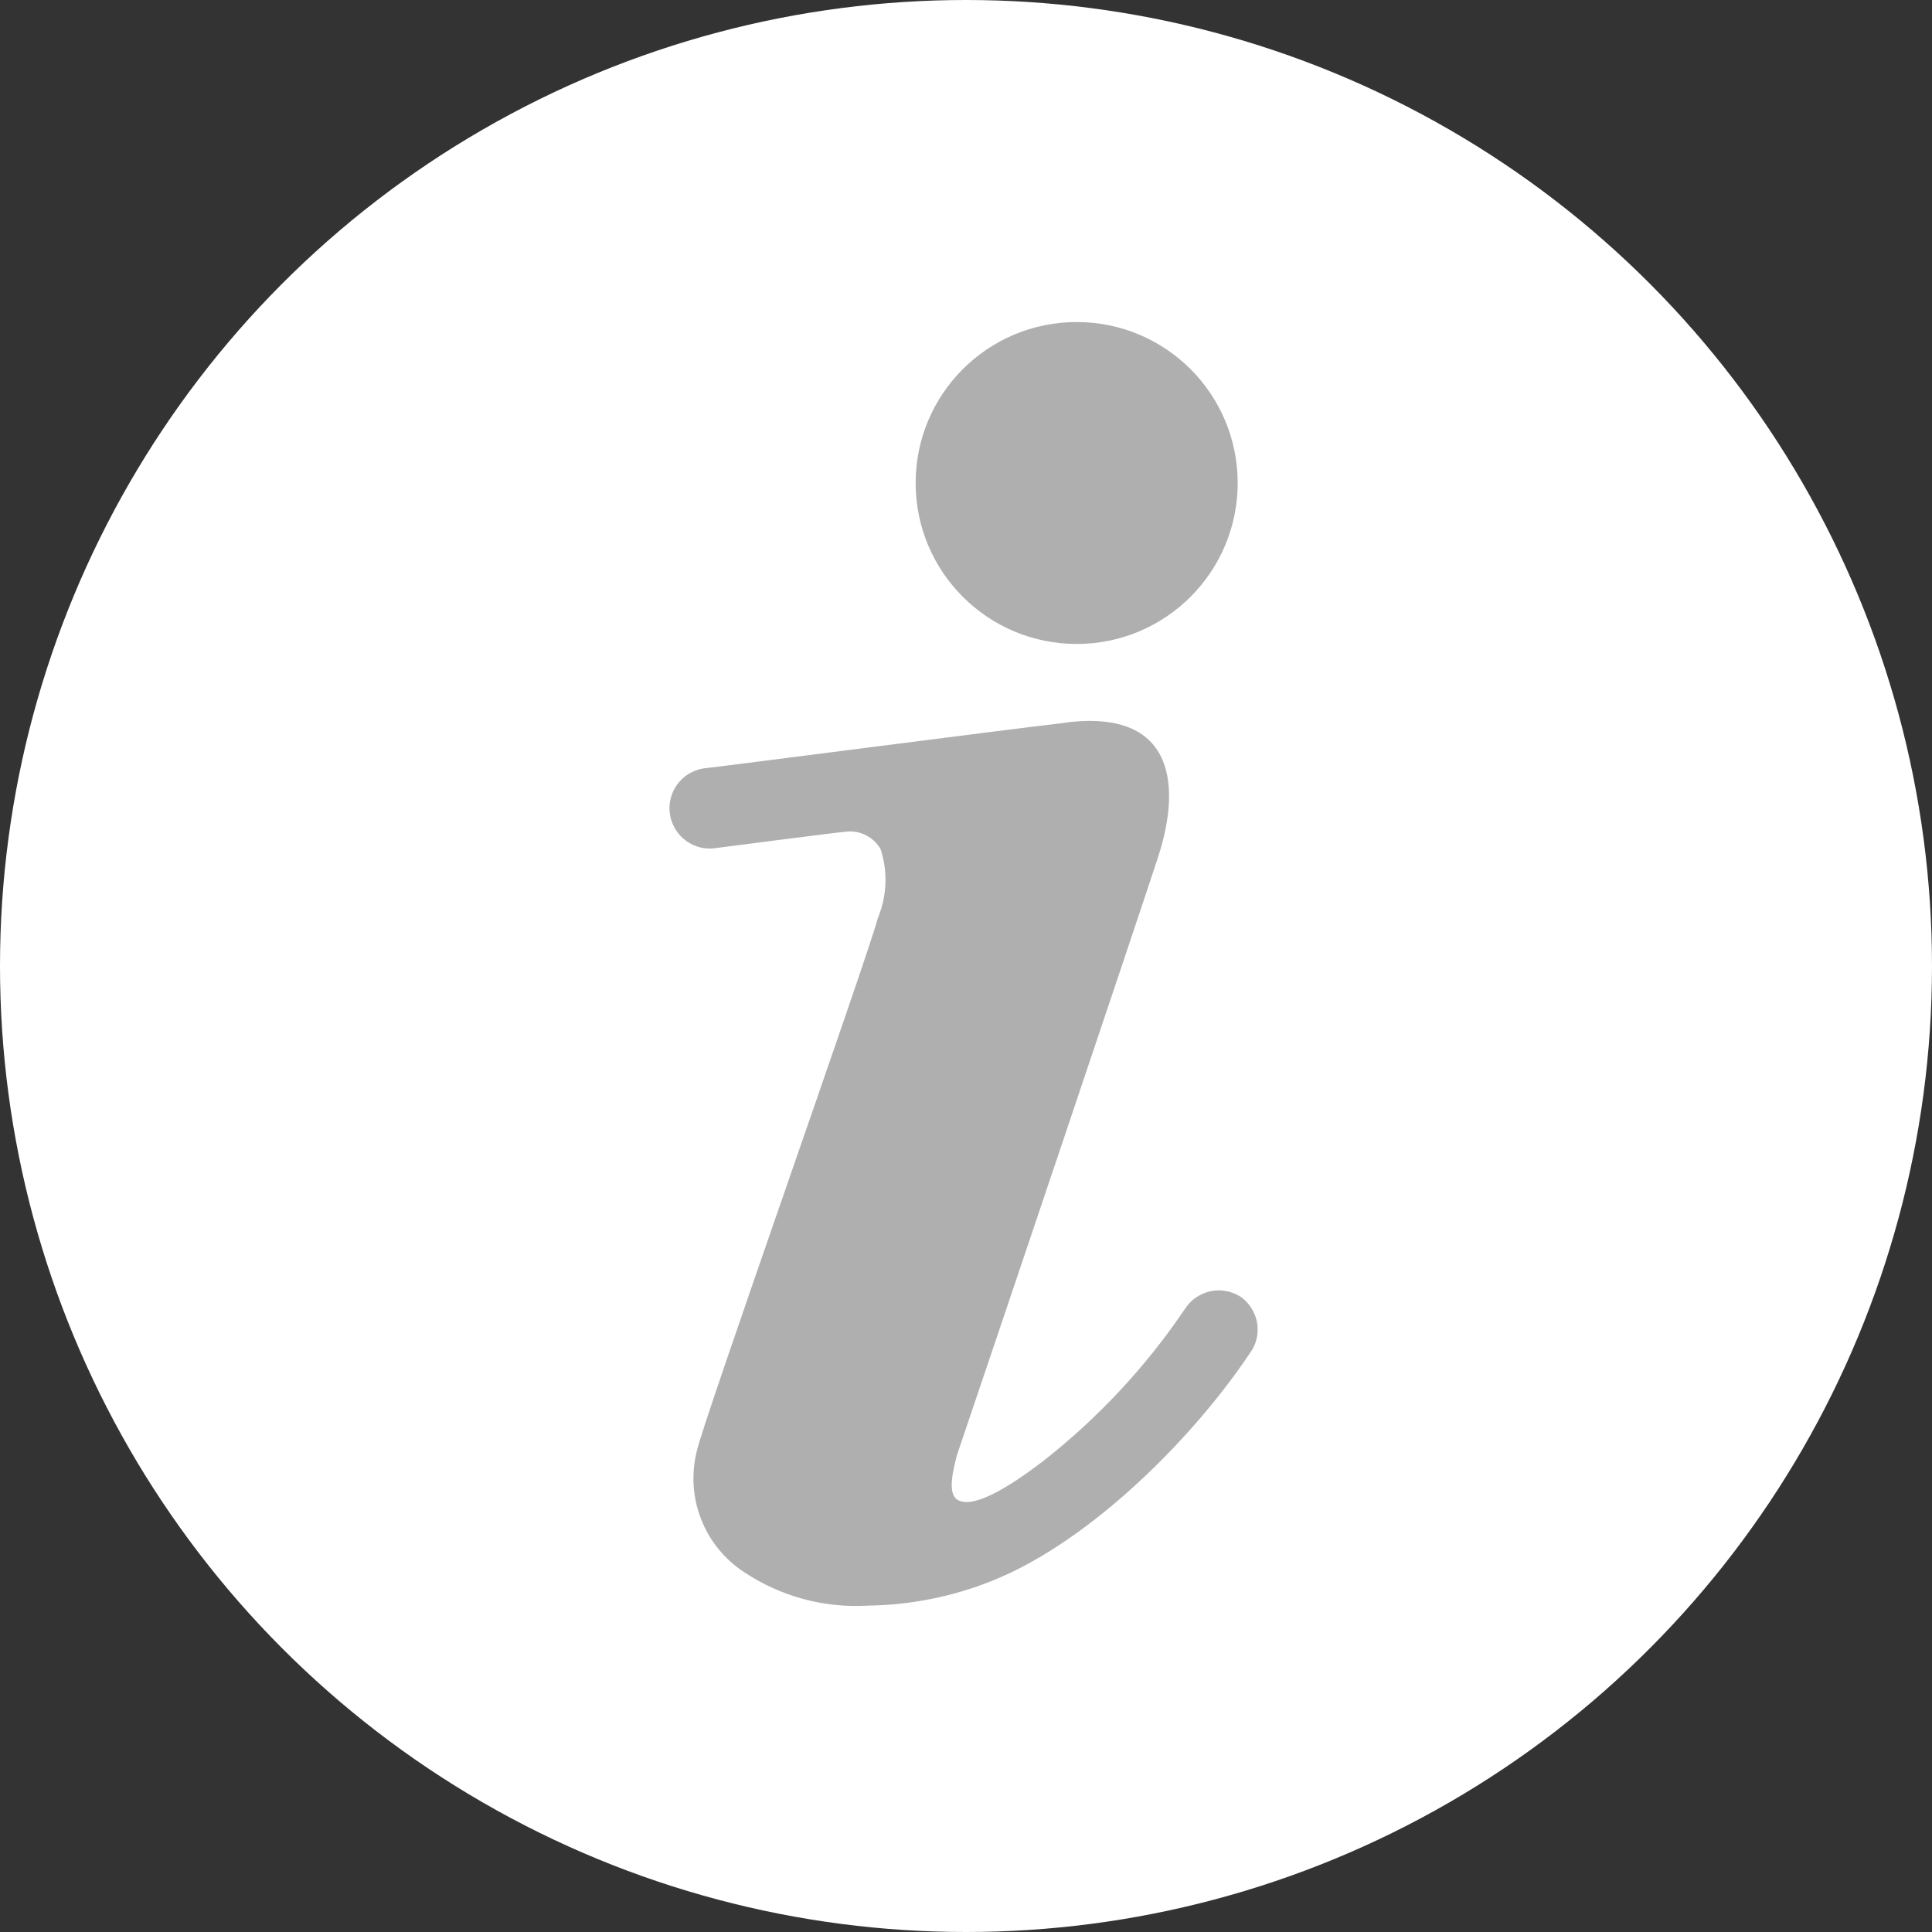 <svg width="16" height="16" viewBox="0 0 16 16" fill="none" xmlns="http://www.w3.org/2000/svg">
<rect x="0" y="0" width="16" height="16" fill="#333333" stroke="none"/>
<circle cx="8" cy="8" r="8" fill="white"/>
<path d="M8.917 5.333C9.653 5.333 10.25 4.736 10.25 4C10.25 3.263 9.653 2.667 8.917 2.667C8.18 2.667 7.583 3.263 7.583 4C7.583 4.736 8.18 5.333 8.917 5.333Z" fill="#AFAFAF"/>
<path d="M10.28 10.743C10.243 10.719 10.202 10.701 10.158 10.693C10.115 10.684 10.07 10.684 10.026 10.693C9.983 10.703 9.942 10.72 9.905 10.745C9.868 10.77 9.837 10.803 9.813 10.84C9.491 11.317 9.096 11.741 8.643 12.097C8.533 12.18 8.123 12.497 7.95 12.43C7.83 12.393 7.9 12.157 7.923 12.057L8.1 11.533C8.173 11.32 9.45 7.533 9.59 7.1C9.797 6.467 9.707 5.843 8.763 5.993C8.507 6.02 5.903 6.357 5.857 6.36C5.813 6.363 5.77 6.374 5.731 6.394C5.691 6.413 5.656 6.44 5.627 6.473C5.598 6.506 5.576 6.544 5.562 6.586C5.548 6.627 5.542 6.671 5.545 6.715C5.548 6.759 5.559 6.801 5.579 6.841C5.598 6.88 5.625 6.915 5.658 6.944C5.691 6.973 5.729 6.995 5.771 7.01C5.812 7.024 5.856 7.029 5.9 7.027C5.9 7.027 6.9 6.897 7.01 6.887C7.066 6.881 7.123 6.892 7.173 6.918C7.224 6.944 7.265 6.984 7.293 7.033C7.354 7.22 7.345 7.422 7.27 7.603C7.183 7.937 5.813 11.797 5.77 12.02C5.724 12.207 5.736 12.404 5.807 12.583C5.877 12.762 6.002 12.915 6.163 13.02C6.466 13.222 6.827 13.319 7.19 13.297C7.543 13.292 7.893 13.222 8.22 13.09C9.05 12.757 9.917 11.87 10.373 11.173C10.413 11.102 10.425 11.02 10.408 10.941C10.39 10.862 10.345 10.791 10.28 10.743Z" fill="#AFAFAF"/>
</svg>
